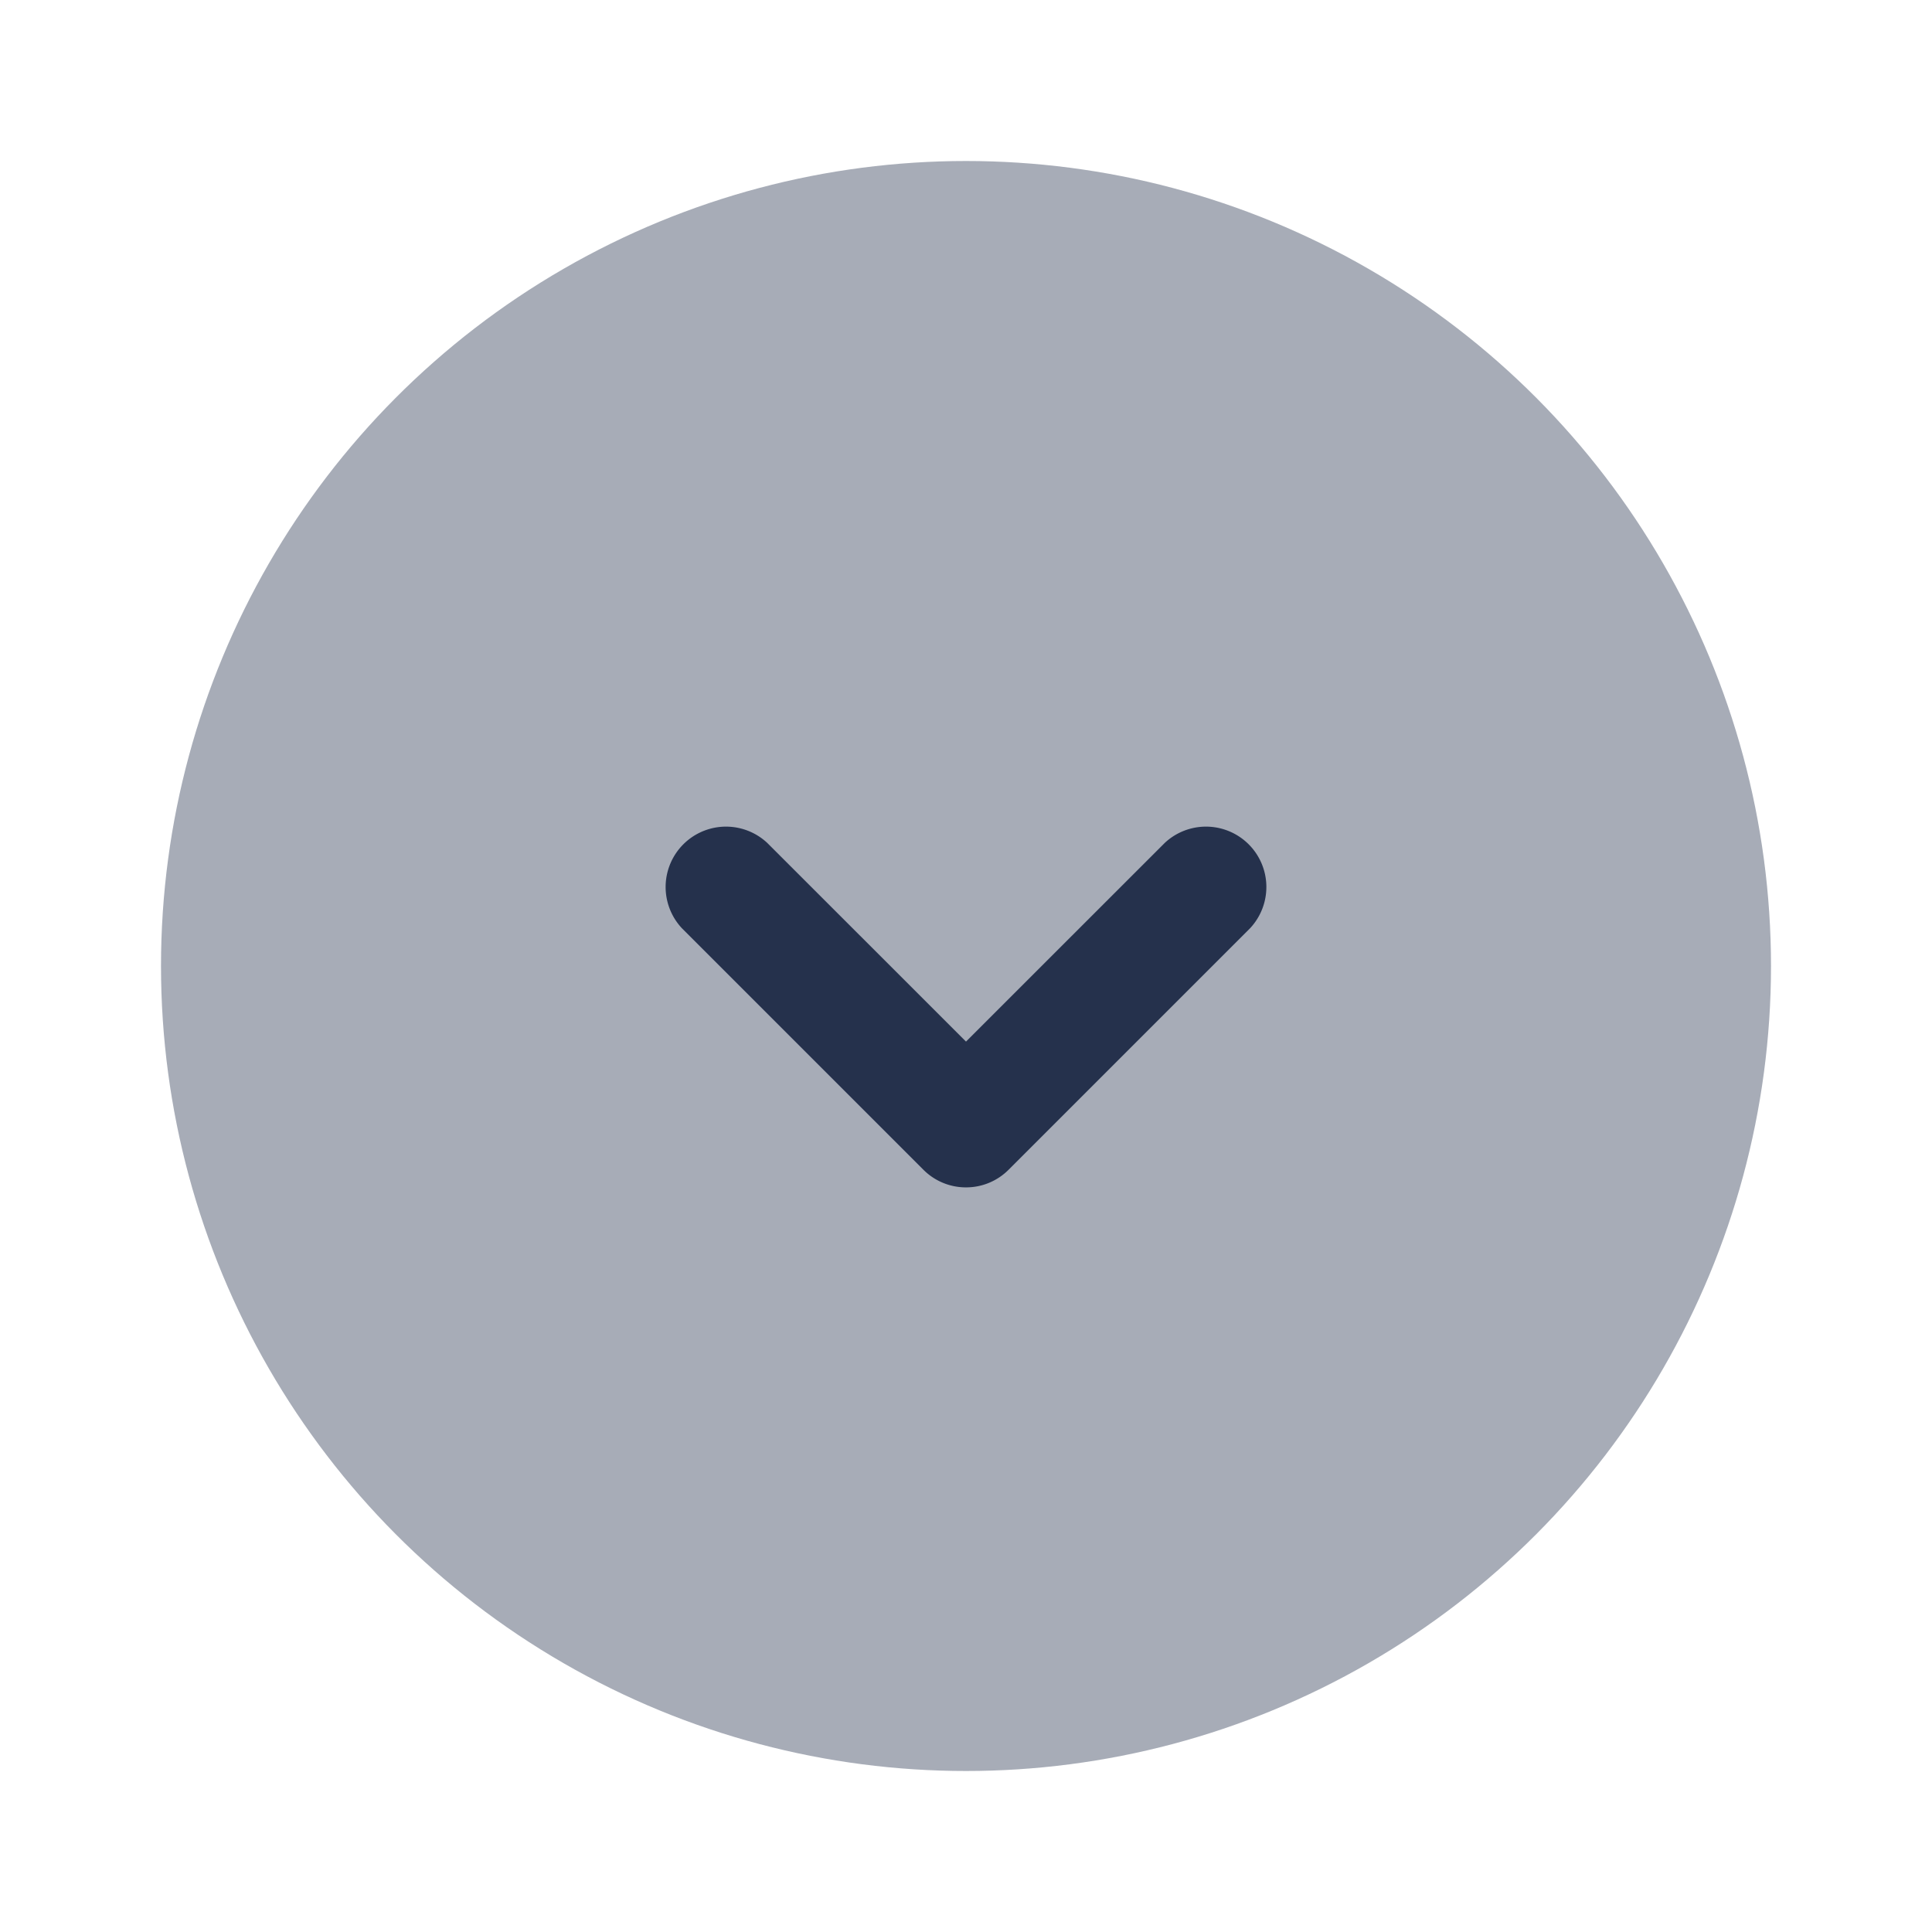 <svg id="Layer" xmlns="http://www.w3.org/2000/svg" viewBox="0 0 24 24">
    <defs>
        <style>.cls-1,.cls-2{fill:#25314c;}.cls-1{opacity:0.4;}</style>
    </defs>
    <g id="angle-down-circle">
        <circle class="cls-1" cx="12" cy="12" r="10"/>
        <path class="cls-2"     d="M12,14.75a.744.744,0,0,1-.53-.22l-3-3a.75.75,0,0,1,1.06-1.06L12,12.939l2.47-2.469a.75.75,0,0,1,1.06,1.06l-3,3A.744.744,0,0,1,12,14.75Z"/>
    </g>
</svg>